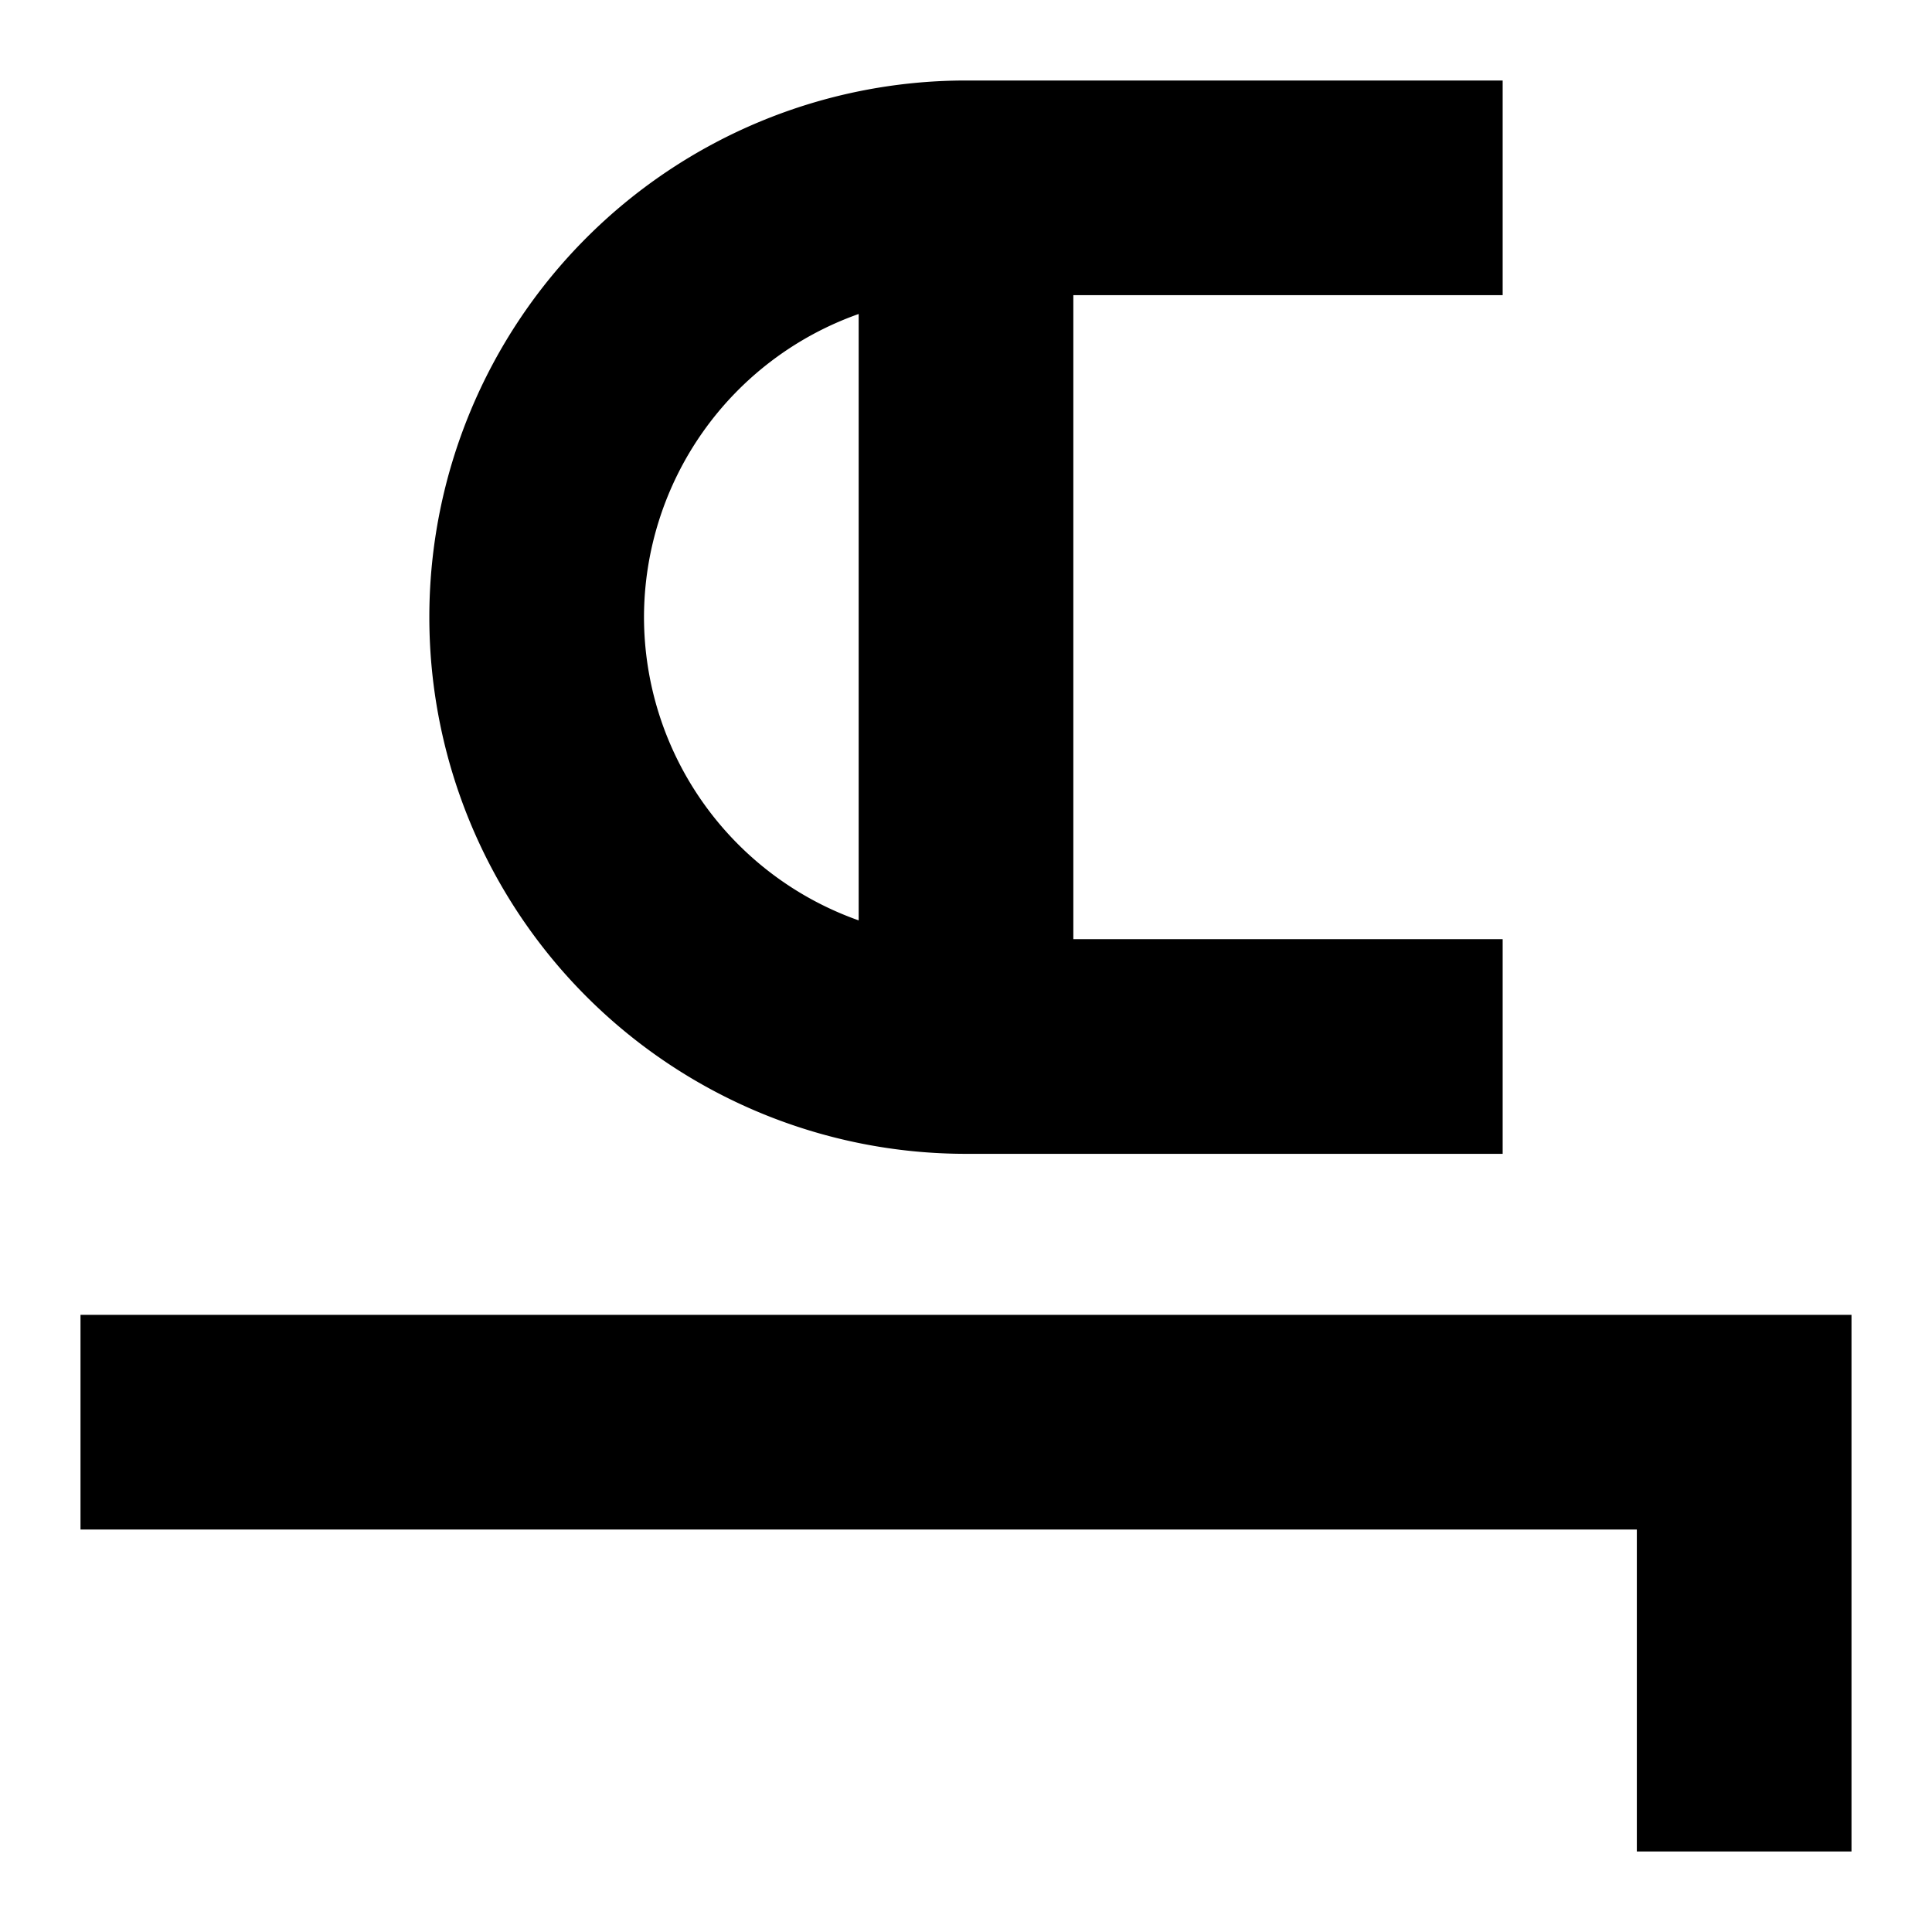 <svg xmlns="http://www.w3.org/2000/svg" xmlns:dc="http://purl.org/dc/elements/1.1/" xmlns:ns2="http://creativecommons.org/ns#" xmlns:rdf="http://www.w3.org/1999/02/22-rdf-syntax-ns#" height="180" id="svg4759" version="1.1" viewBox="0 0 180 180" width="180">
  <defs id="defs4761" />
  <path d="M 140,7.5 140,27.5 100,27.5 100,87.5 140,87.5 140,107.5 90,107.5 A 50,50 0 0 1 40,57.5 50,50 0 0 1 90,7.5 L 140,7.5 Z M 80,29.254 A 30,30 0 0 0 60,57.5 30,30 0 0 0 80,85.75 L 80,29.254 Z M 172.5,122.5 172.5,172.5 152.5,172.5 152.5,142.5 7.5,142.5 7.5,122.5 Z" id="ja" style="display:inline;opacity:1;fill:#000000;fill-opacity:1;fill-rule:nonzero;stroke:none;stroke-width:20;stroke-linecap:round;stroke-miterlimit:4;stroke-dasharray:none;stroke-dashoffset:0;stroke-opacity:1" />
    </svg>